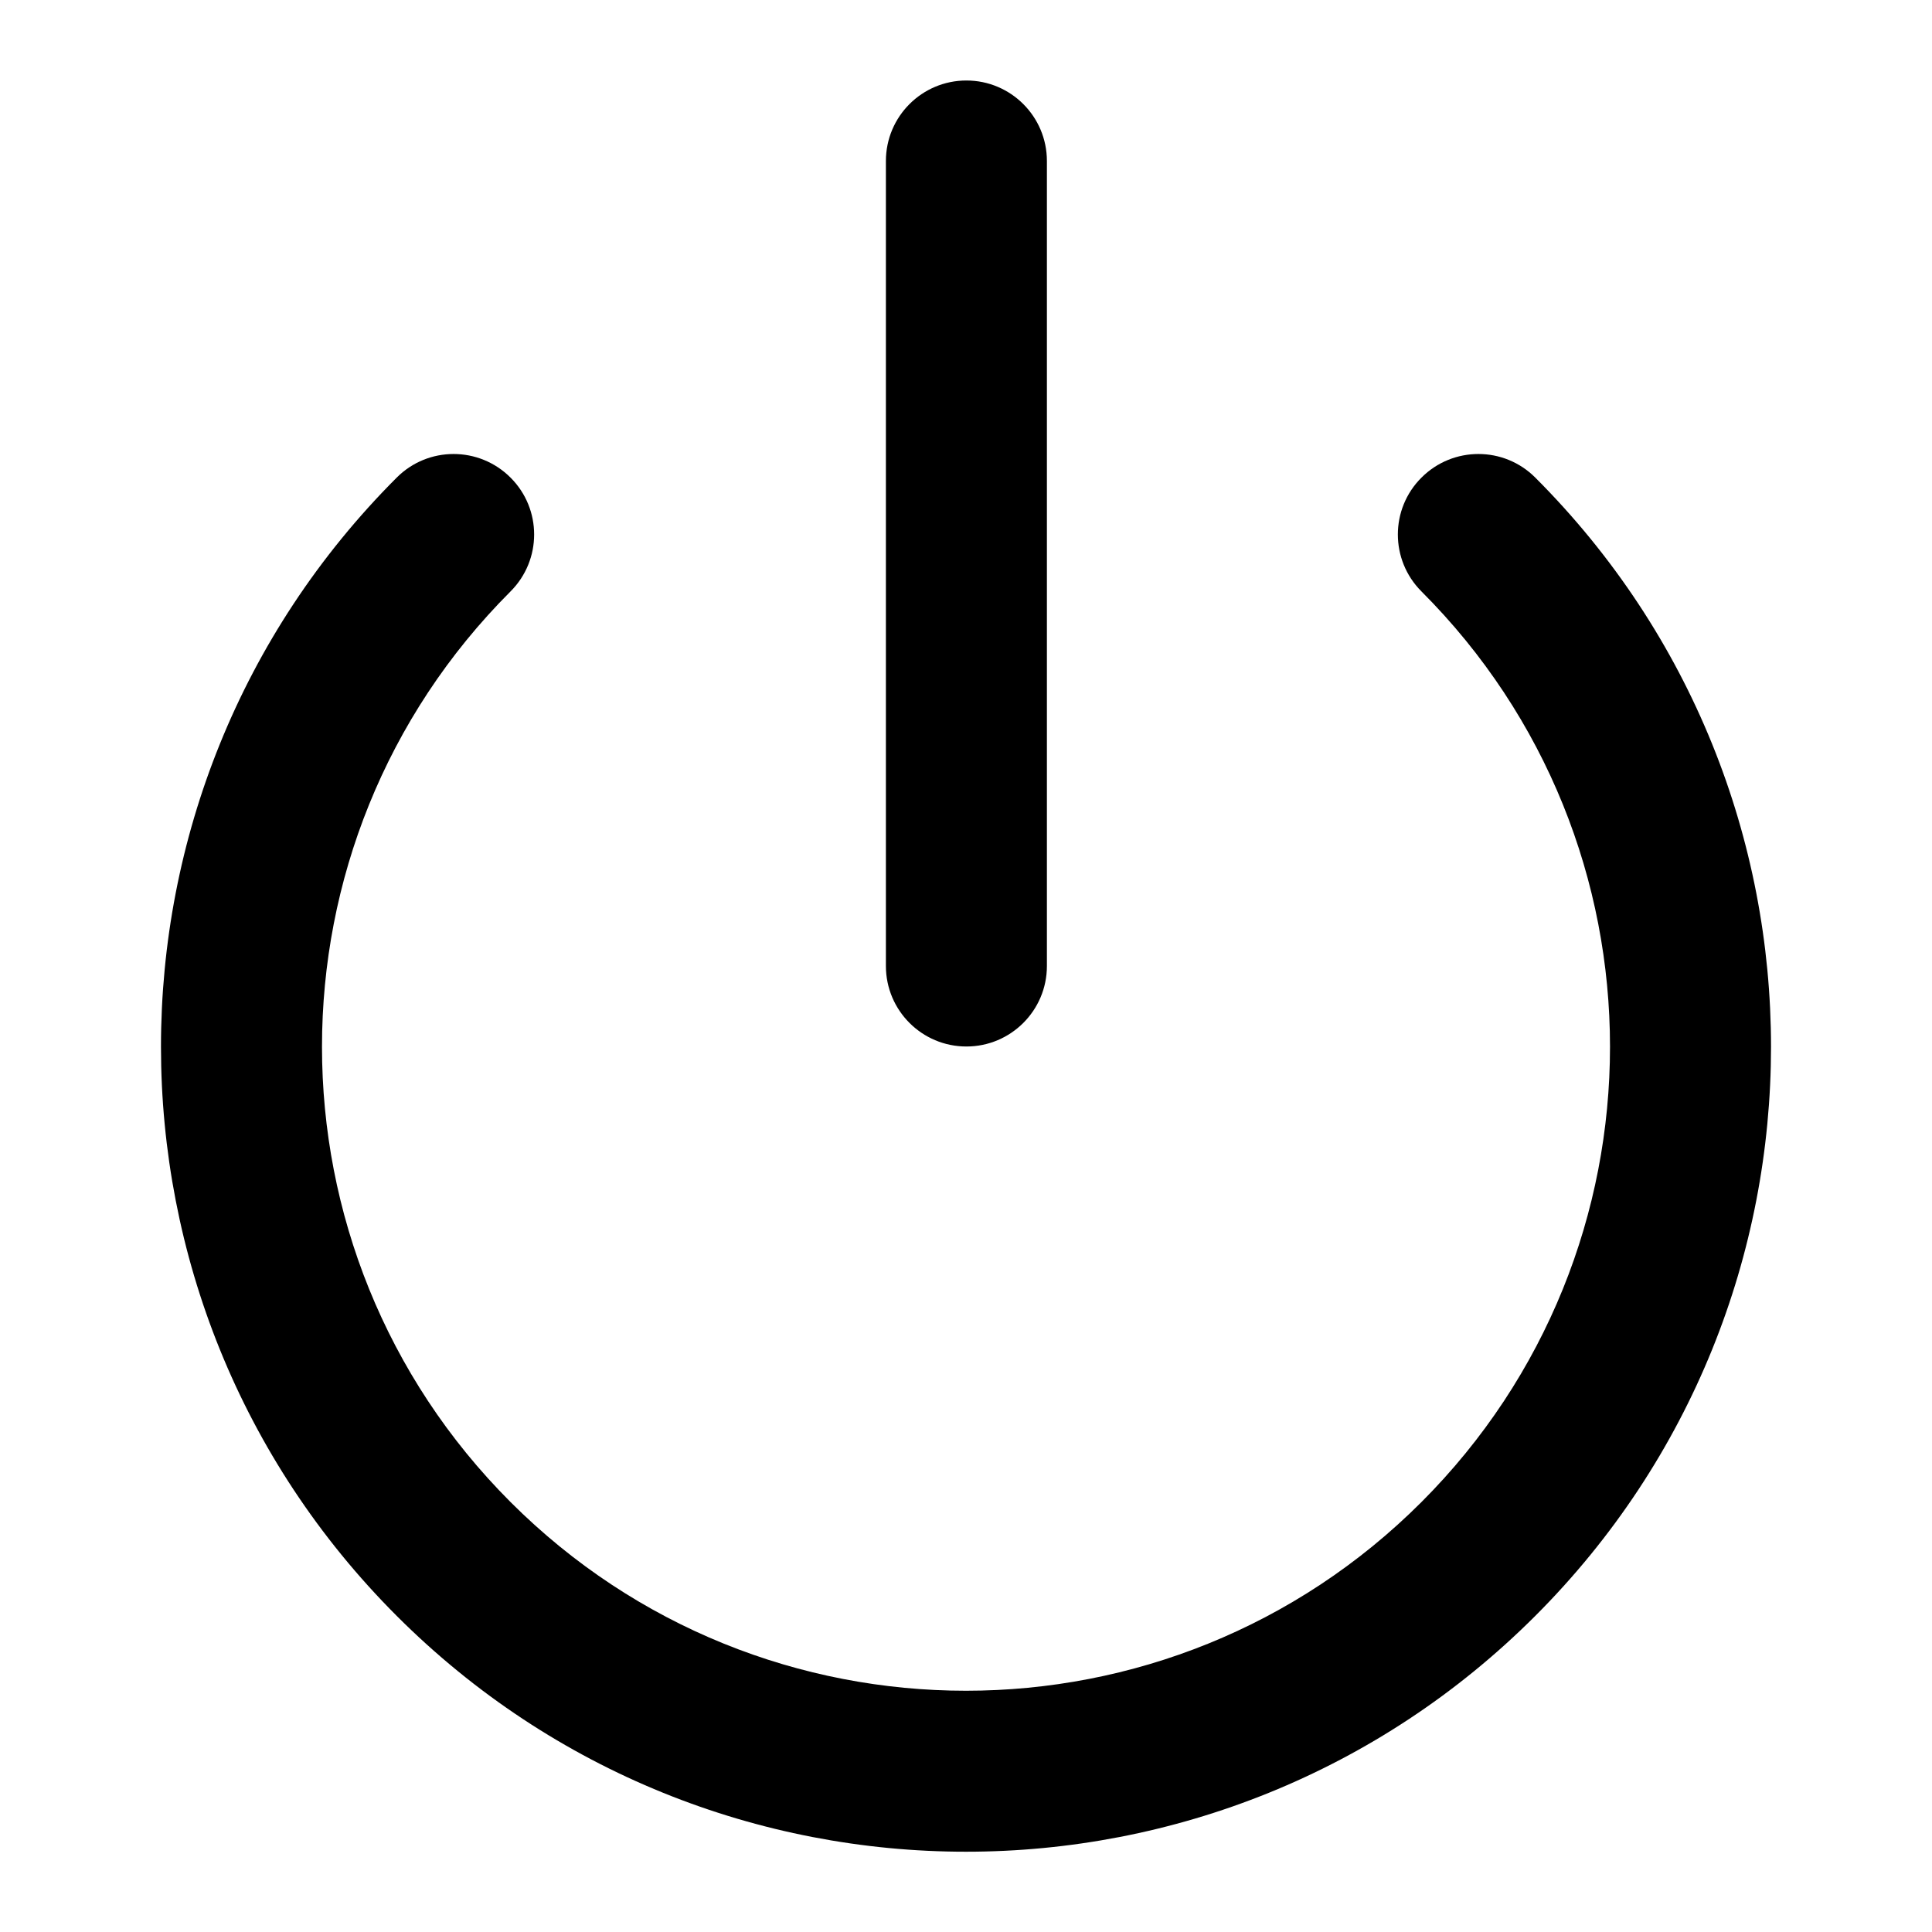 <?xml version="1.0" encoding="UTF-8"?>
<svg width="24px" height="24px" viewBox="0 0 24 24" version="1.1" xmlns="http://www.w3.org/2000/svg" xmlns:xlink="http://www.w3.org/1999/xlink">
    <!-- Generator: Sketch 52.2 (67145) - http://www.bohemiancoding.com/sketch -->
    <title>atoms/icons/ui/sign-out</title>
    <desc>Created with Sketch.</desc>
    <defs>
        <path d="M17.658,7.347 C17.267,6.956 17.267,6.323 17.658,5.933 C18.049,5.542 18.682,5.542 19.072,5.933 C22.977,9.839 22.976,16.17 19.071,20.074 C15.166,23.979 8.834,23.979 4.929,20.074 C1.024,16.17 1.023,9.839 4.928,5.933 C5.318,5.542 5.951,5.542 6.342,5.933 C6.733,6.323 6.733,6.956 6.342,7.347 C3.219,10.471 3.219,15.536 6.343,18.66 C9.468,21.784 14.532,21.784 17.657,18.66 C20.781,15.536 20.781,10.471 17.658,7.347 Z M11.005,2 C11.005,1.448 11.453,1 12.005,1 C12.557,1 13.005,1.448 13.005,2 L13.005,12 C13.005,12.552 12.557,13 12.005,13 C11.453,13 11.005,12.552 11.005,12 L11.005,2 Z" id="path-1"></path>
    </defs>
    <g id="atoms/icons/ui/sign-out" stroke="none" stroke-width="1" fill="none" fill-rule="evenodd">
        <mask id="mask-2" fill="white">
            <use xlink:href="#path-1"></use>
        </mask>
        <use id="sign-out" fill="#000000" fill-rule="nonzero" xlink:href="#path-1"></use>
    </g>
</svg>